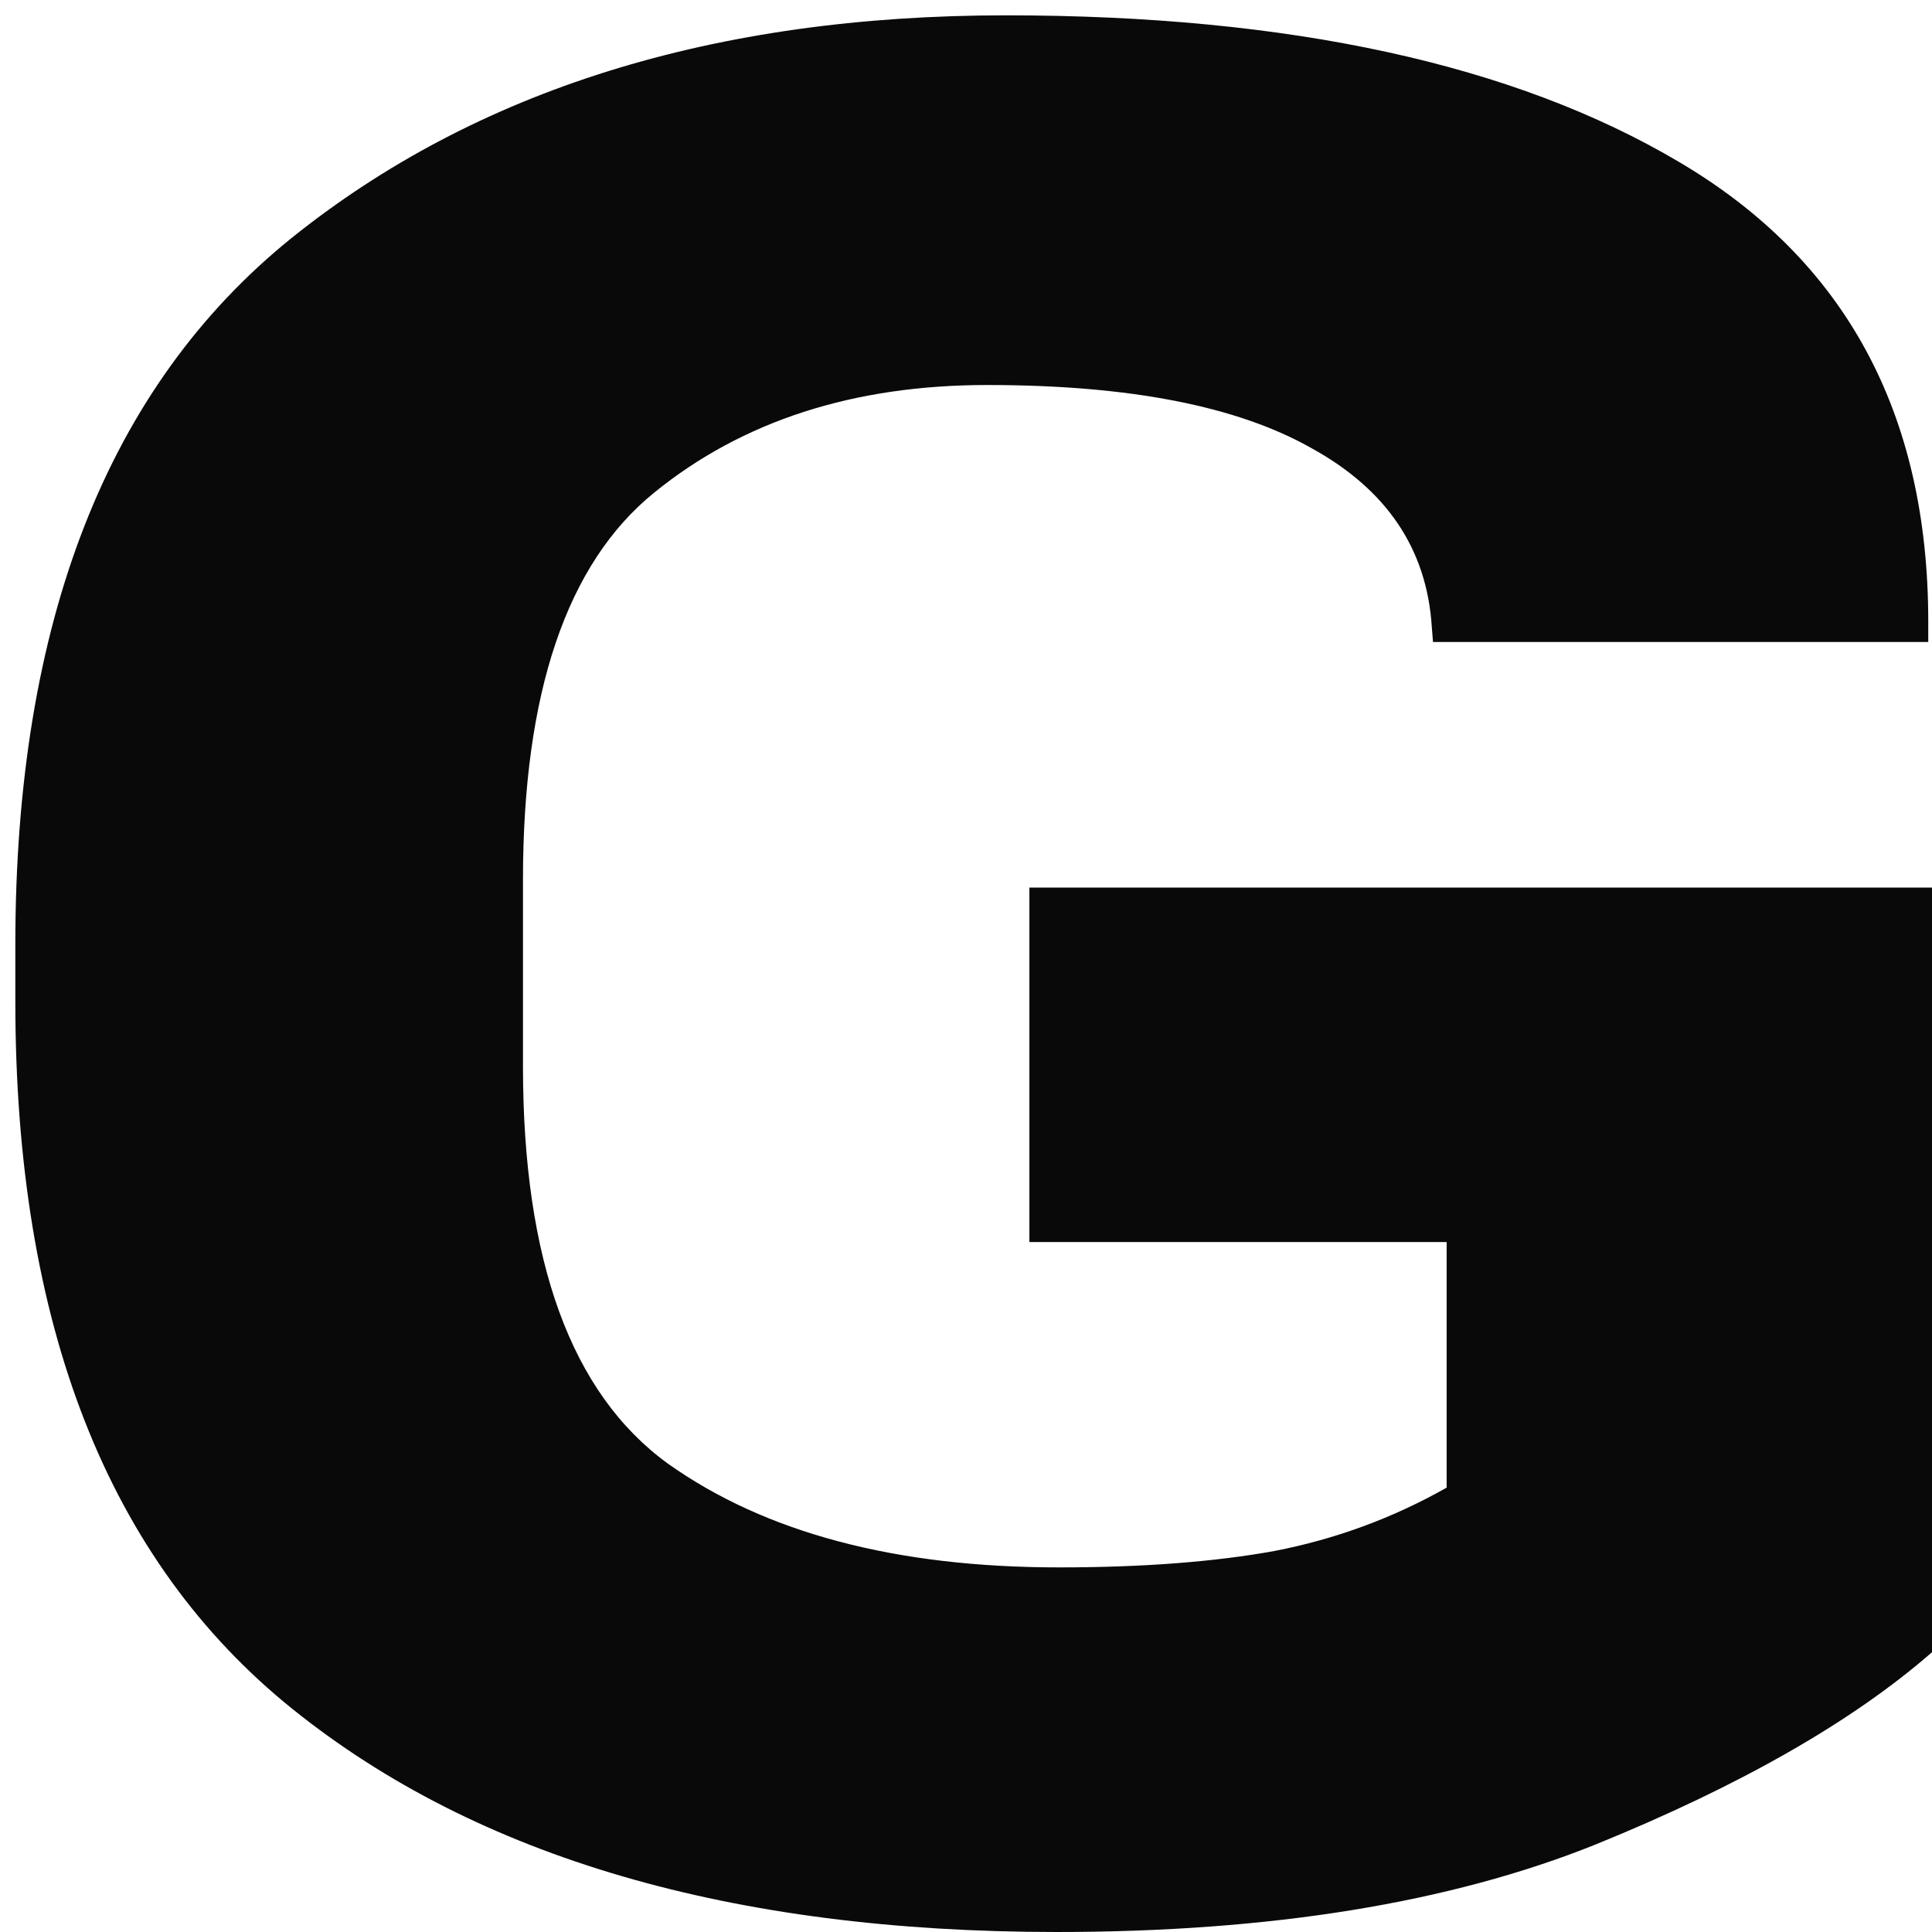 <svg width="32" height="32" viewBox="0 0 32 32" fill="none" xmlns="http://www.w3.org/2000/svg">
<path d="M0.254 16.588C0.254 21.942 1.785 25.849 4.848 28.309C7.91 30.77 12.128 32 17.501 32C21.042 32 24.016 31.518 26.422 30.553C28.828 29.575 30.687 28.512 32 27.366V14.701H17.05V20.572H23.961V24.64C23.072 25.143 22.122 25.493 21.11 25.689C20.112 25.87 18.923 25.961 17.542 25.961C14.835 25.961 12.675 25.388 11.062 24.242C9.462 23.081 8.662 20.887 8.662 17.658V14.575C8.662 11.472 9.387 9.333 10.836 8.159C12.299 6.971 14.138 6.377 16.352 6.377C18.704 6.377 20.495 6.726 21.726 7.425C22.97 8.11 23.633 9.096 23.715 10.382L23.735 10.633H31.938V10.298C31.938 6.845 30.564 4.308 27.816 2.686C25.082 1.065 21.363 0.254 16.66 0.254C11.834 0.254 7.89 1.484 4.827 3.944C1.778 6.405 0.254 10.305 0.254 15.645V16.588Z" fill="#090909"/>
</svg>
